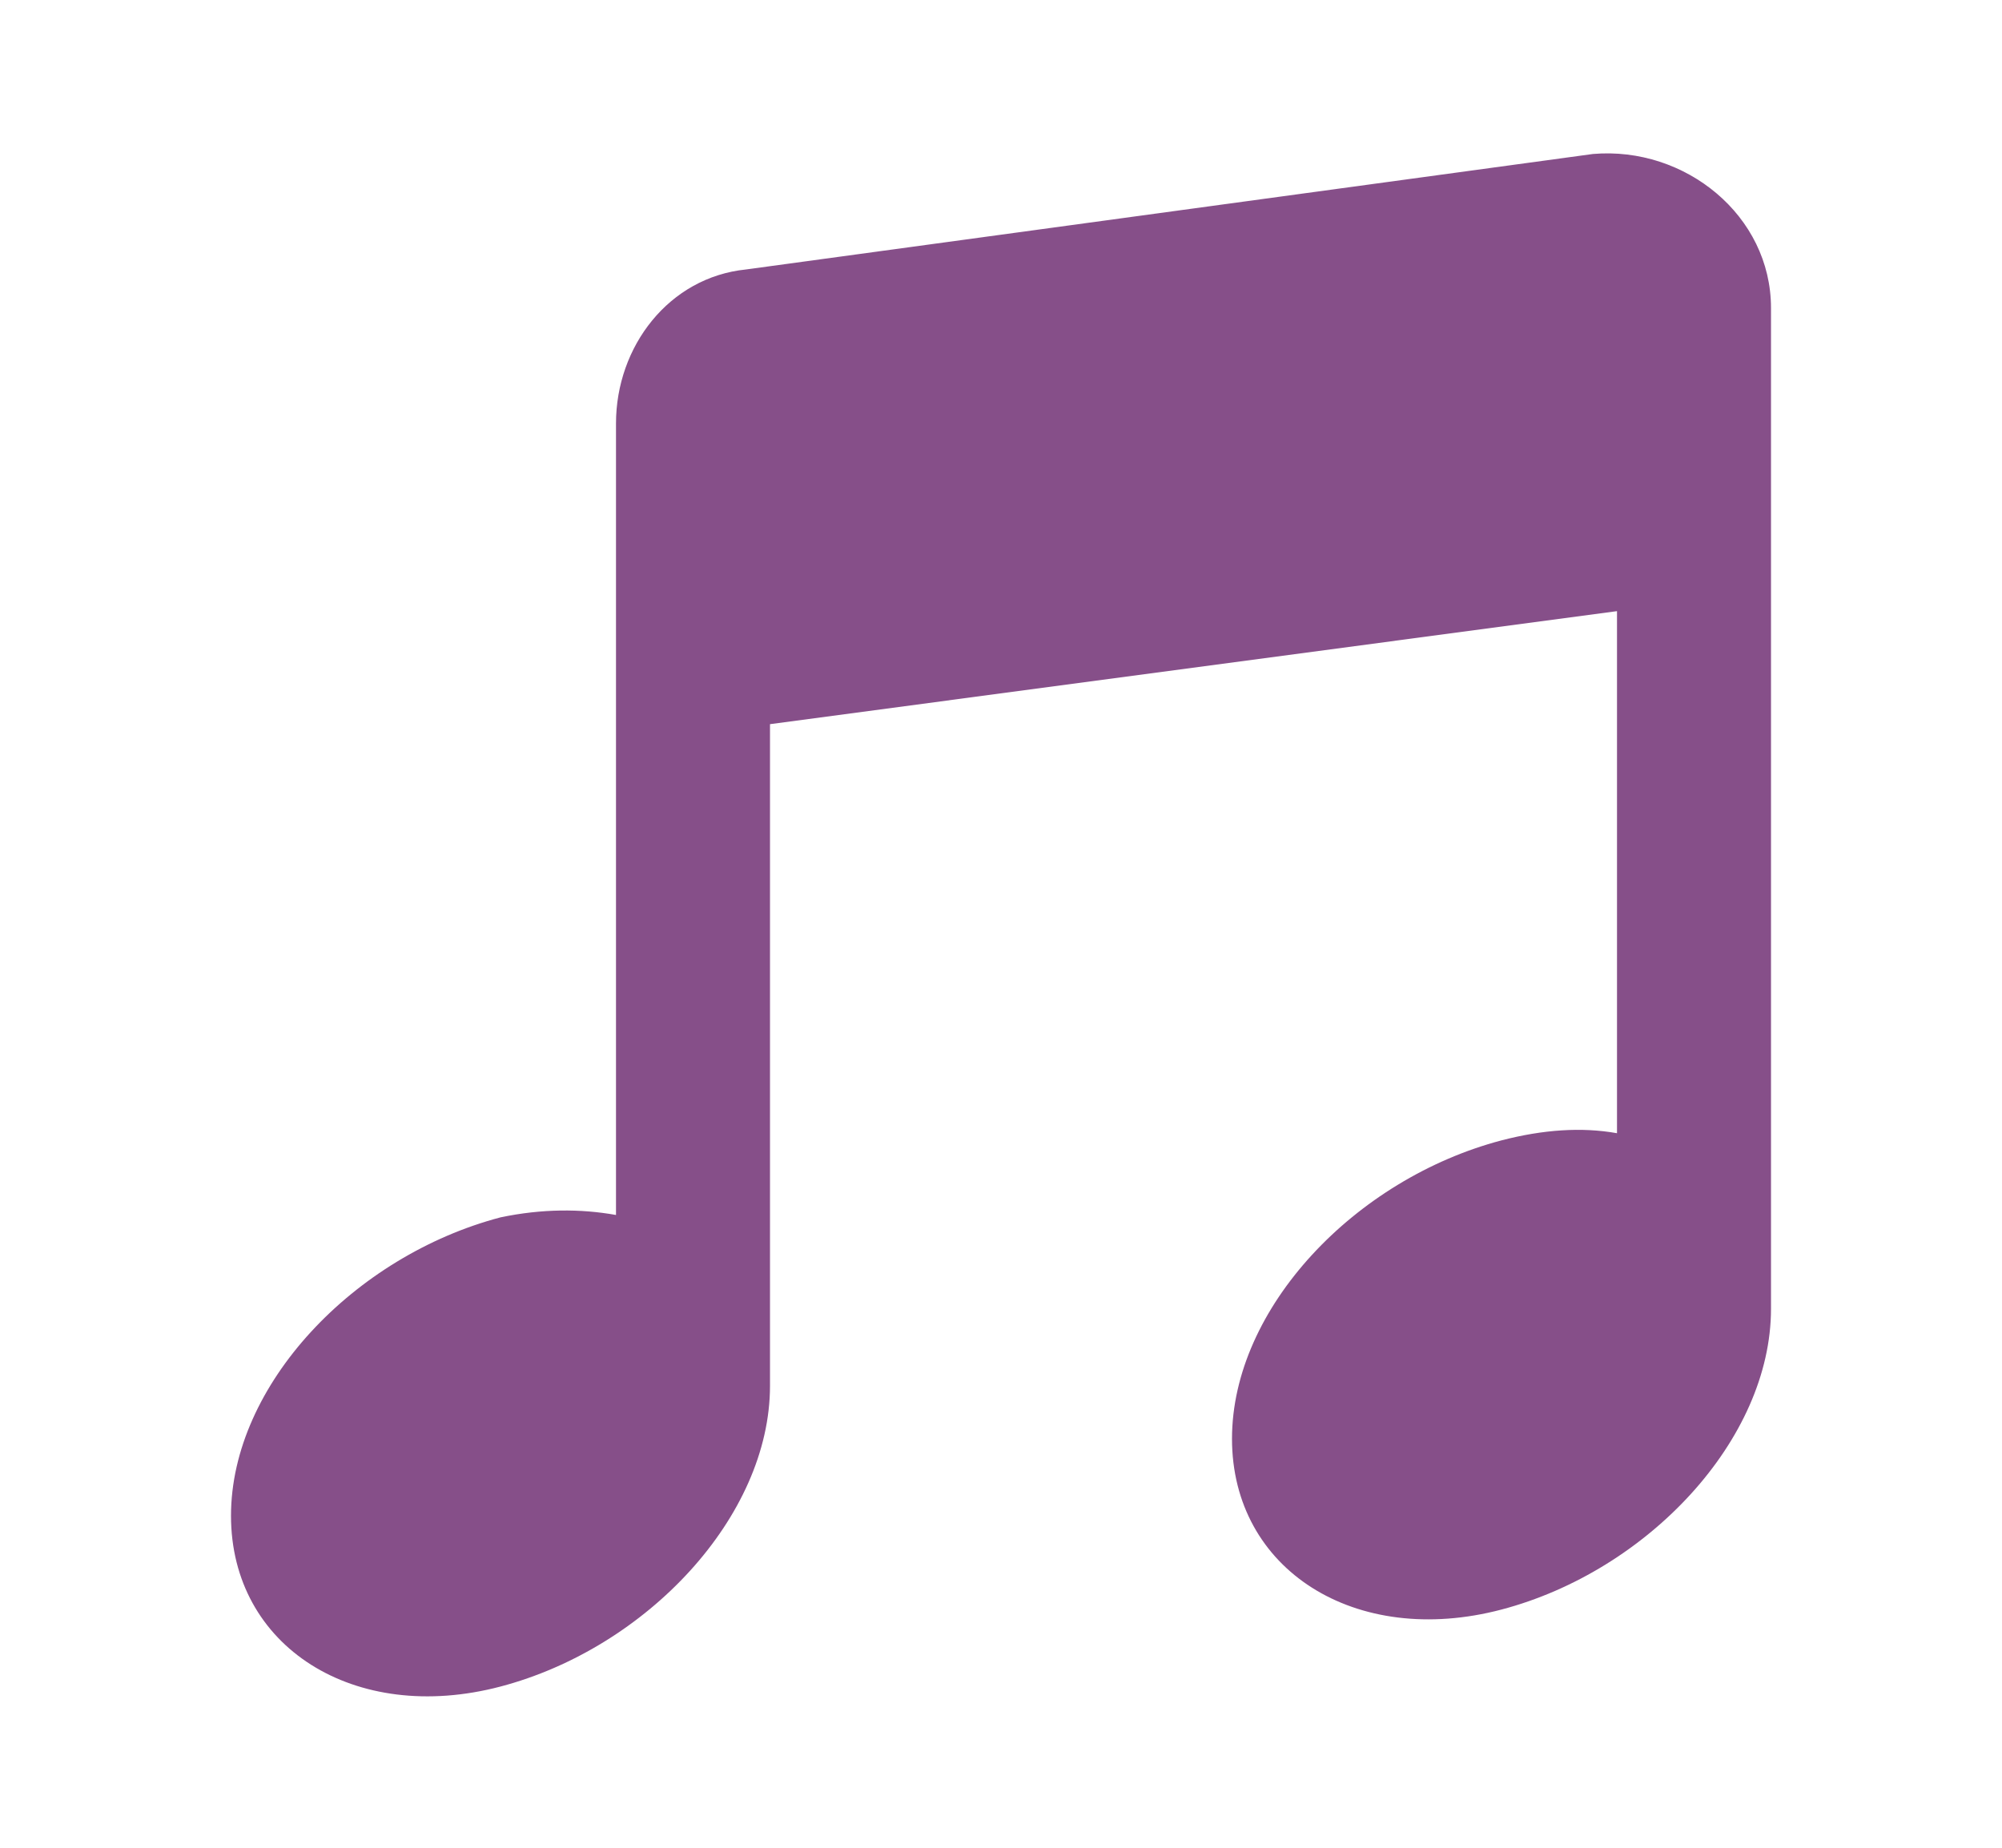 <svg width="26" height="24" xmlns="http://www.w3.org/2000/svg" xmlns:xlink="http://www.w3.org/1999/xlink" overflow="hidden"><defs><clipPath id="clip0"><rect x="466" y="140" width="26" height="24"/></clipPath><clipPath id="clip1"><rect x="467" y="140" width="24" height="24"/></clipPath><clipPath id="clip2"><rect x="467" y="140" width="24" height="24"/></clipPath><clipPath id="clip3"><rect x="467" y="140" width="24" height="24"/></clipPath></defs><g clip-path="url(#clip0)" transform="translate(-466 -140)"><g clip-path="url(#clip1)"><g clip-path="url(#clip2)"><g clip-path="url(#clip3)"><path d="M486.688 142 475.688 143.5C474.688 143.602 474 144.5 474 145.5L474 155.781C473.539 155.699 473.039 155.699 472.5 155.812 470.602 156.312 469 157.988 469 159.688 469 161.387 470.602 162.406 472.5 161.906 474.398 161.406 476 159.699 476 158L476 149.406 487 147.938 487 154.719C486.539 154.637 486.039 154.672 485.5 154.812 483.602 155.312 482 156.988 482 158.688 482 160.387 483.602 161.406 485.5 160.906 487.398 160.406 489 158.699 489 157L489 144C489 142.801 487.887 141.898 486.688 142Z" fill="#864F89" fill-rule="nonzero" fill-opacity="1"/></g></g></g></g></svg>